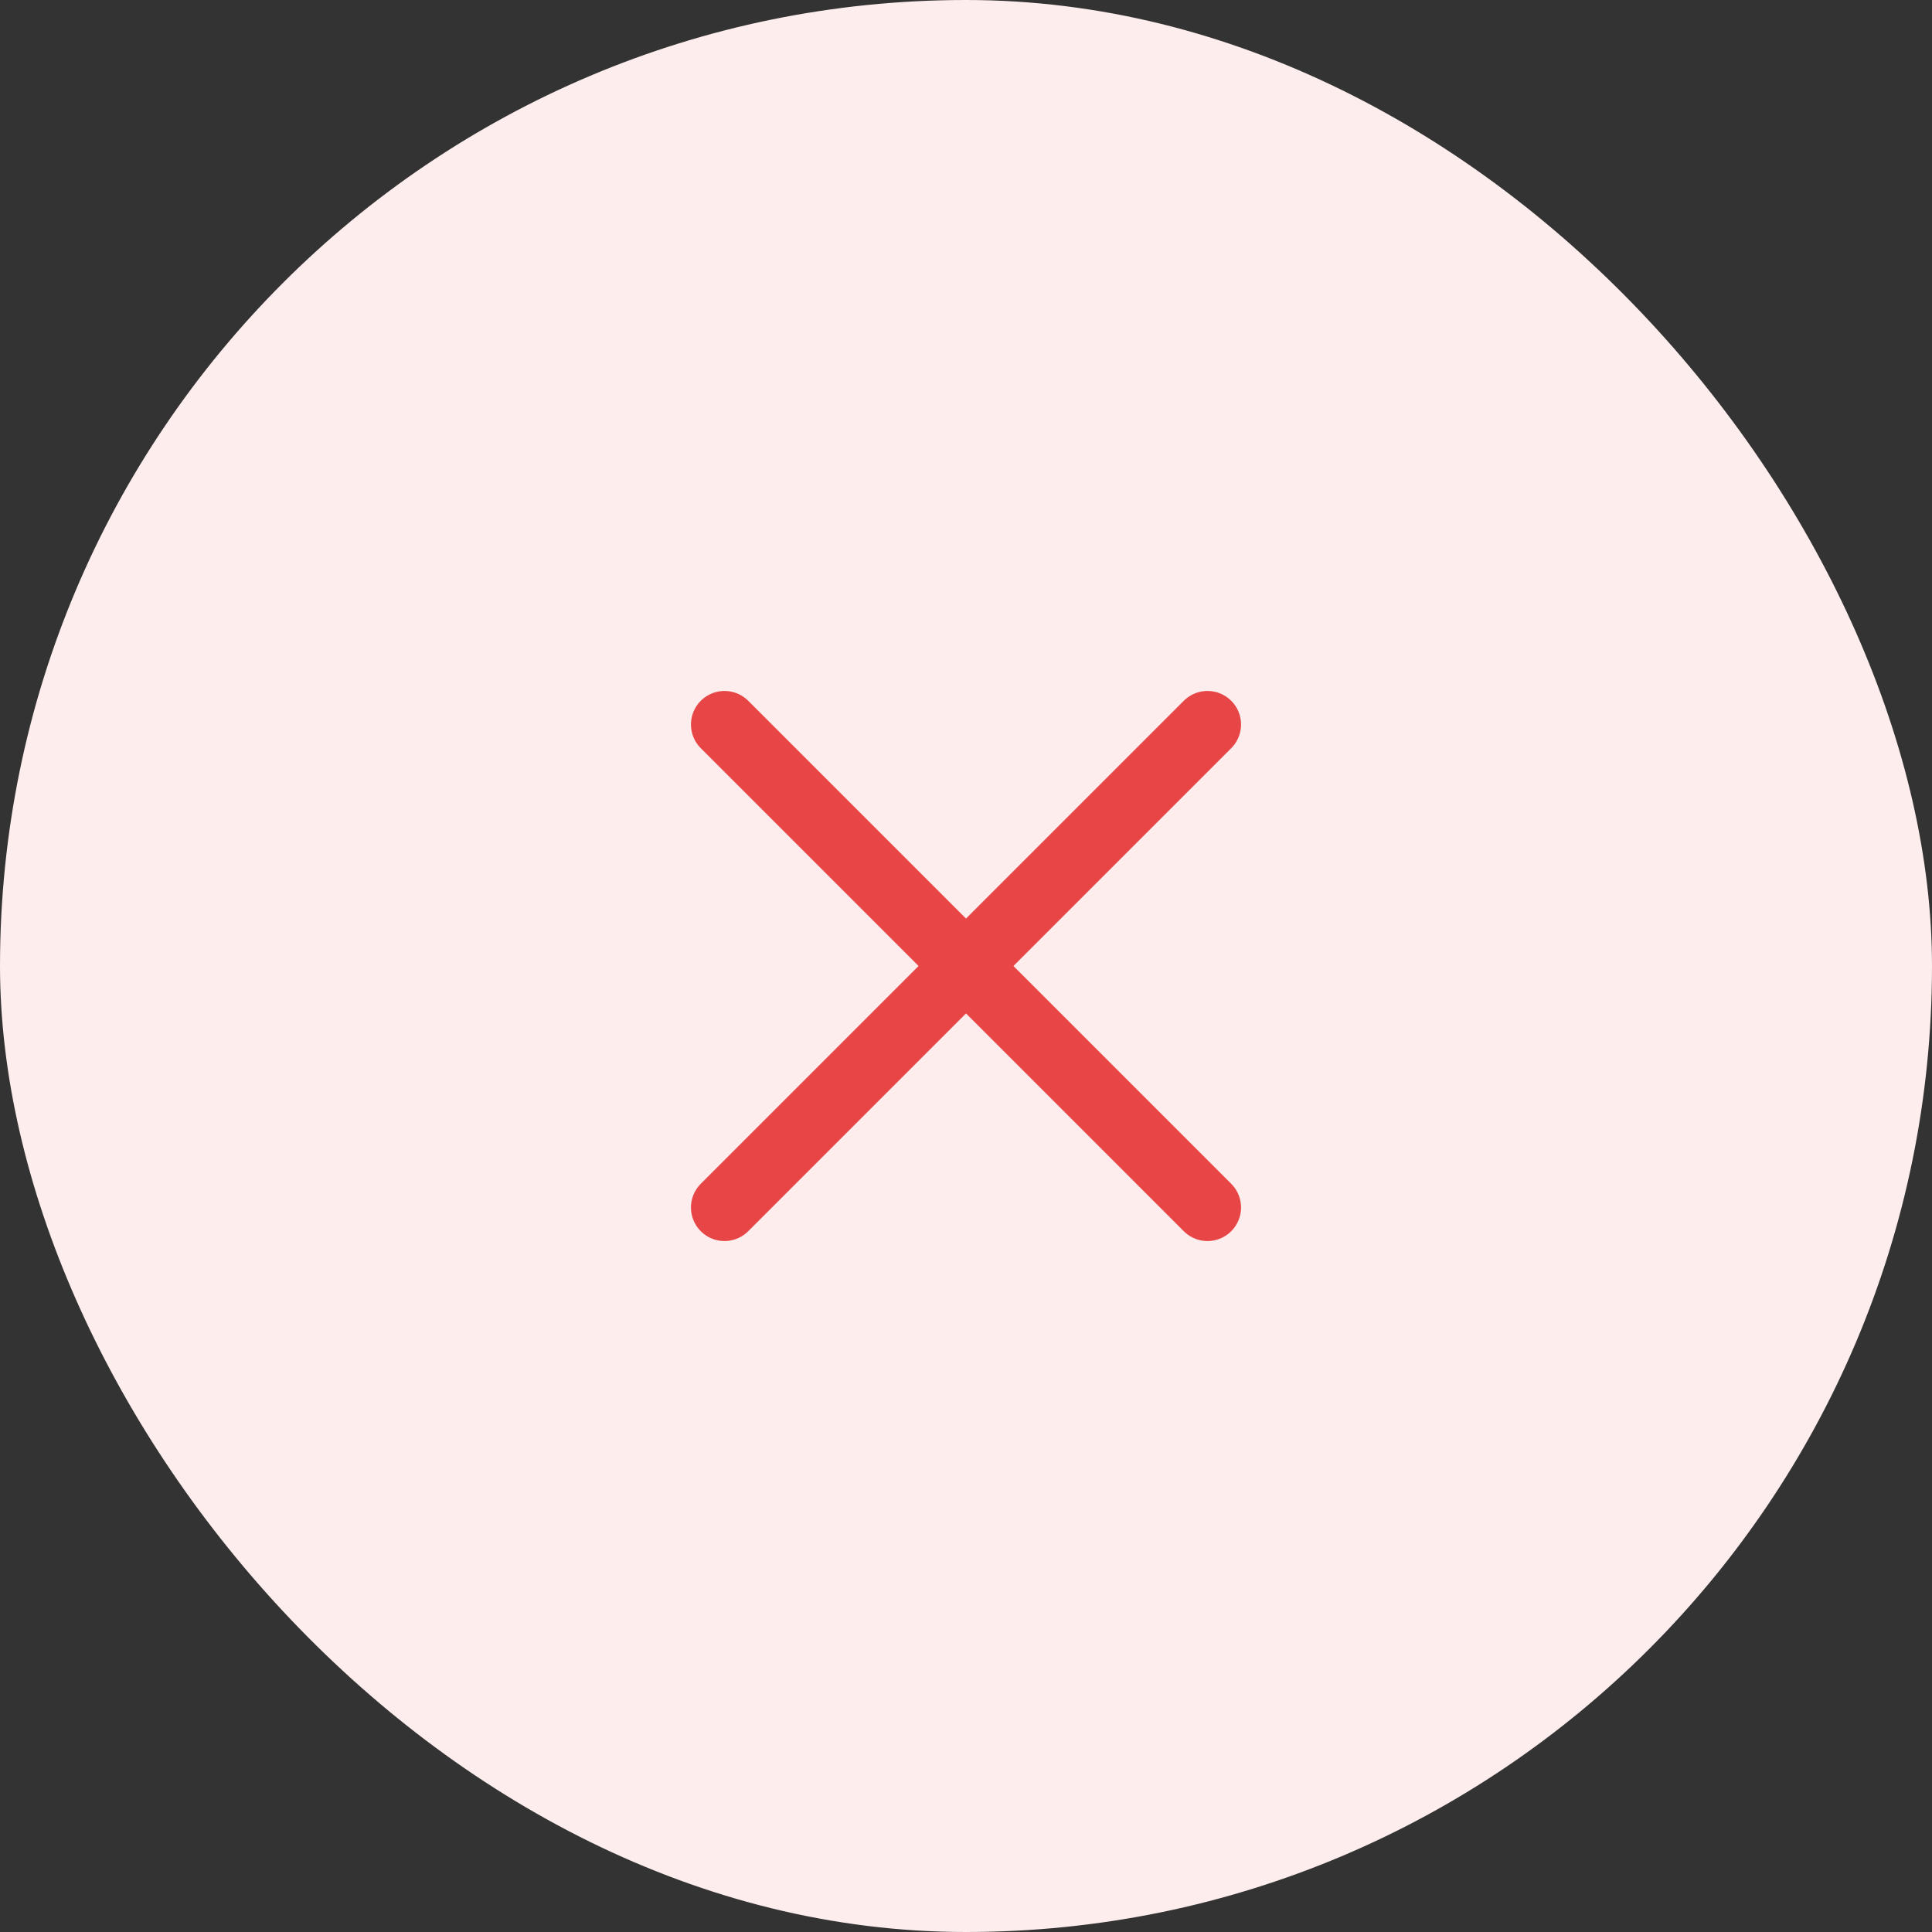 <svg width="36" height="36" viewBox="0 0 36 36" fill="none" xmlns="http://www.w3.org/2000/svg">
<rect x="0" y="0" width="36" height="36" fill="#333333" stroke="none"/>
<rect width="36" height="36" rx="18" fill="#FDEDED"/>
<path d="M22.5 13.5L13.5 22.5" stroke="#E84646" stroke-width="1.25" stroke-linecap="round" stroke-linejoin="round"/>
<path d="M22.5 22.5L13.5 13.5" stroke="#E84646" stroke-width="1.25" stroke-linecap="round" stroke-linejoin="round"/>
</svg>
